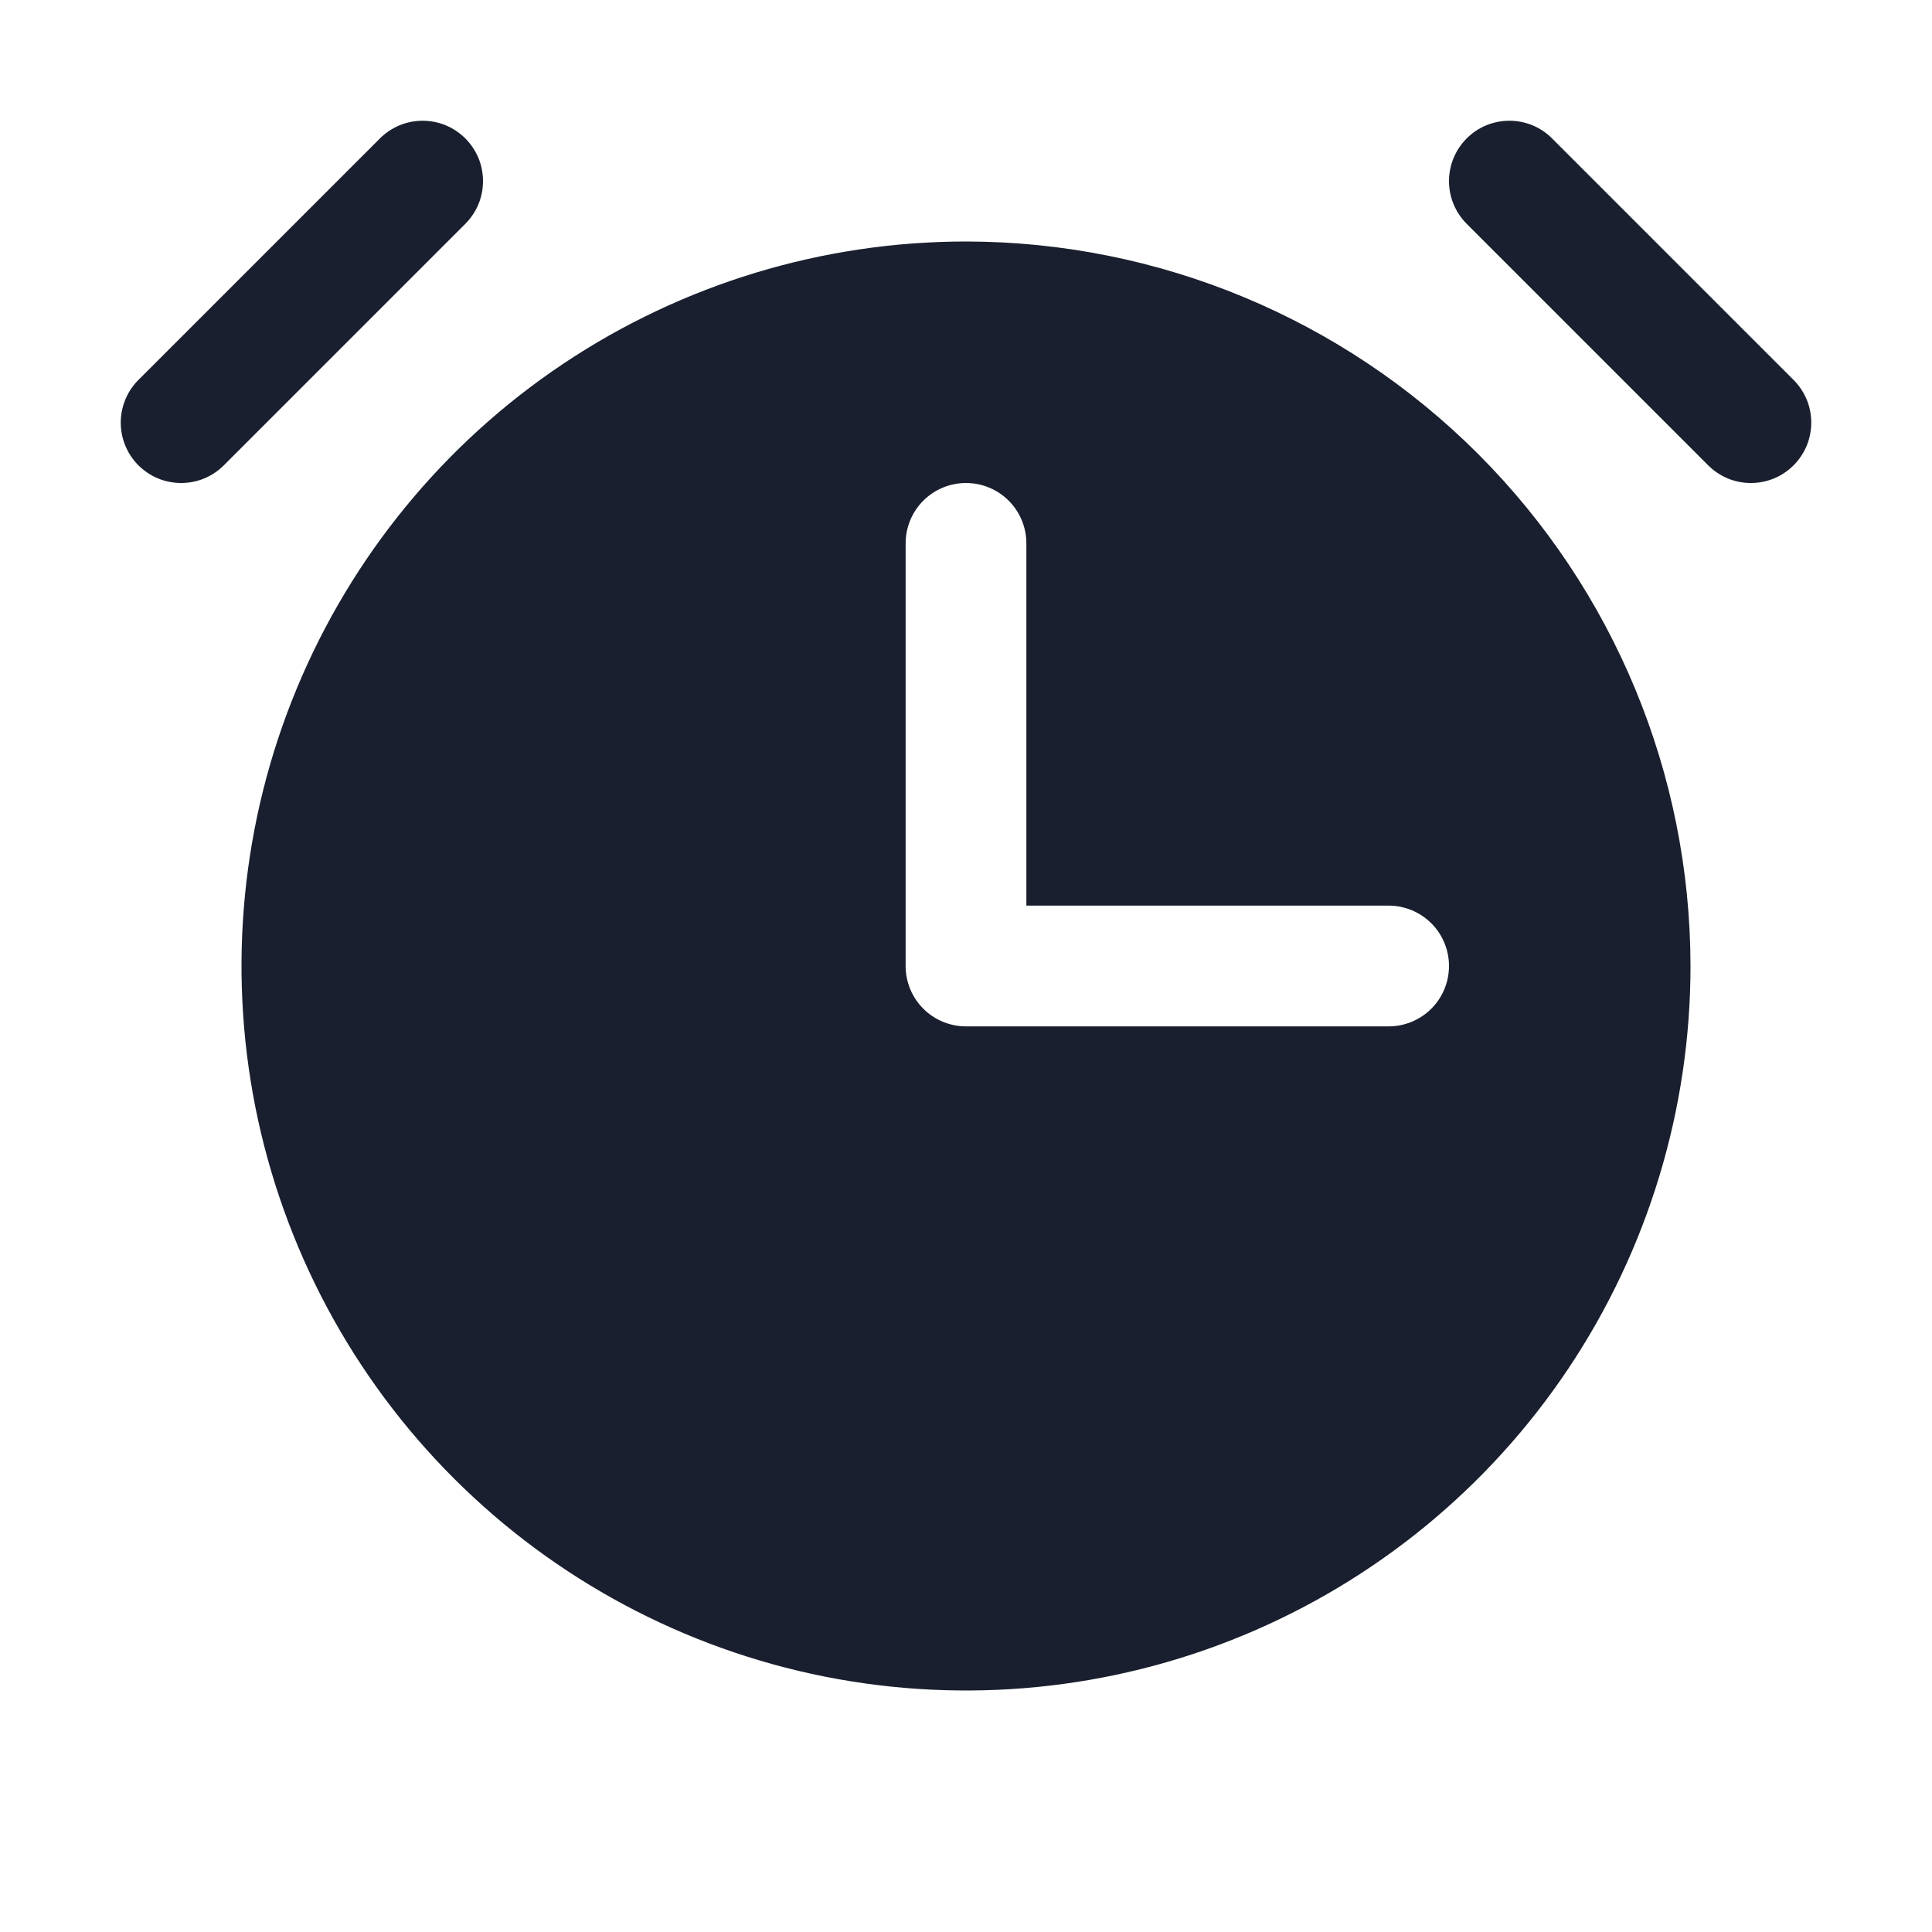 <svg width="20" height="20" viewBox="0 0 20 20" fill="none" xmlns="http://www.w3.org/2000/svg">
<path d="M4.817 2.317L2.317 4.817C2.259 4.875 2.19 4.921 2.114 4.953C2.039 4.984 1.957 5 1.875 5C1.793 5 1.712 4.984 1.636 4.953C1.56 4.921 1.491 4.875 1.433 4.817C1.316 4.7 1.25 4.541 1.25 4.375C1.25 4.209 1.316 4.05 1.433 3.933L3.933 1.433C3.991 1.375 4.06 1.329 4.136 1.297C4.212 1.266 4.293 1.25 4.375 1.25C4.457 1.25 4.539 1.266 4.614 1.297C4.69 1.329 4.759 1.375 4.817 1.433C4.875 1.491 4.921 1.56 4.953 1.636C4.984 1.711 5 1.793 5 1.875C5 1.957 4.984 2.038 4.953 2.114C4.921 2.19 4.875 2.259 4.817 2.317ZM18.567 3.933L16.067 1.433C15.95 1.315 15.791 1.25 15.625 1.25C15.459 1.25 15.3 1.315 15.183 1.433C15.066 1.55 15 1.709 15 1.875C15 2.041 15.066 2.2 15.183 2.317L17.683 4.817C17.741 4.875 17.81 4.921 17.886 4.953C17.962 4.984 18.043 5 18.125 5C18.207 5 18.288 4.984 18.364 4.953C18.44 4.921 18.509 4.875 18.567 4.817C18.625 4.759 18.671 4.69 18.703 4.614C18.734 4.538 18.75 4.457 18.75 4.375C18.75 4.293 18.734 4.211 18.703 4.136C18.671 4.06 18.625 3.991 18.567 3.933ZM17.5 10C17.5 11.483 17.06 12.933 16.236 14.167C15.412 15.4 14.241 16.361 12.87 16.929C11.5 17.497 9.992 17.645 8.537 17.356C7.082 17.066 5.746 16.352 4.697 15.303C3.648 14.254 2.934 12.918 2.644 11.463C2.355 10.008 2.503 8.5 3.071 7.13C3.639 5.759 4.6 4.588 5.833 3.764C7.067 2.94 8.517 2.5 10 2.5C11.989 2.502 13.895 3.293 15.301 4.699C16.707 6.105 17.498 8.011 17.5 10ZM15 10C15 9.834 14.934 9.675 14.817 9.558C14.7 9.441 14.541 9.375 14.375 9.375H10.625V5.625C10.625 5.459 10.559 5.3 10.442 5.183C10.325 5.066 10.166 5 10 5C9.834 5 9.675 5.066 9.558 5.183C9.441 5.3 9.375 5.459 9.375 5.625V10C9.375 10.166 9.441 10.325 9.558 10.442C9.675 10.559 9.834 10.625 10 10.625H14.375C14.541 10.625 14.7 10.559 14.817 10.442C14.934 10.325 15 10.166 15 10Z" fill="#191F2E"/>
</svg>
